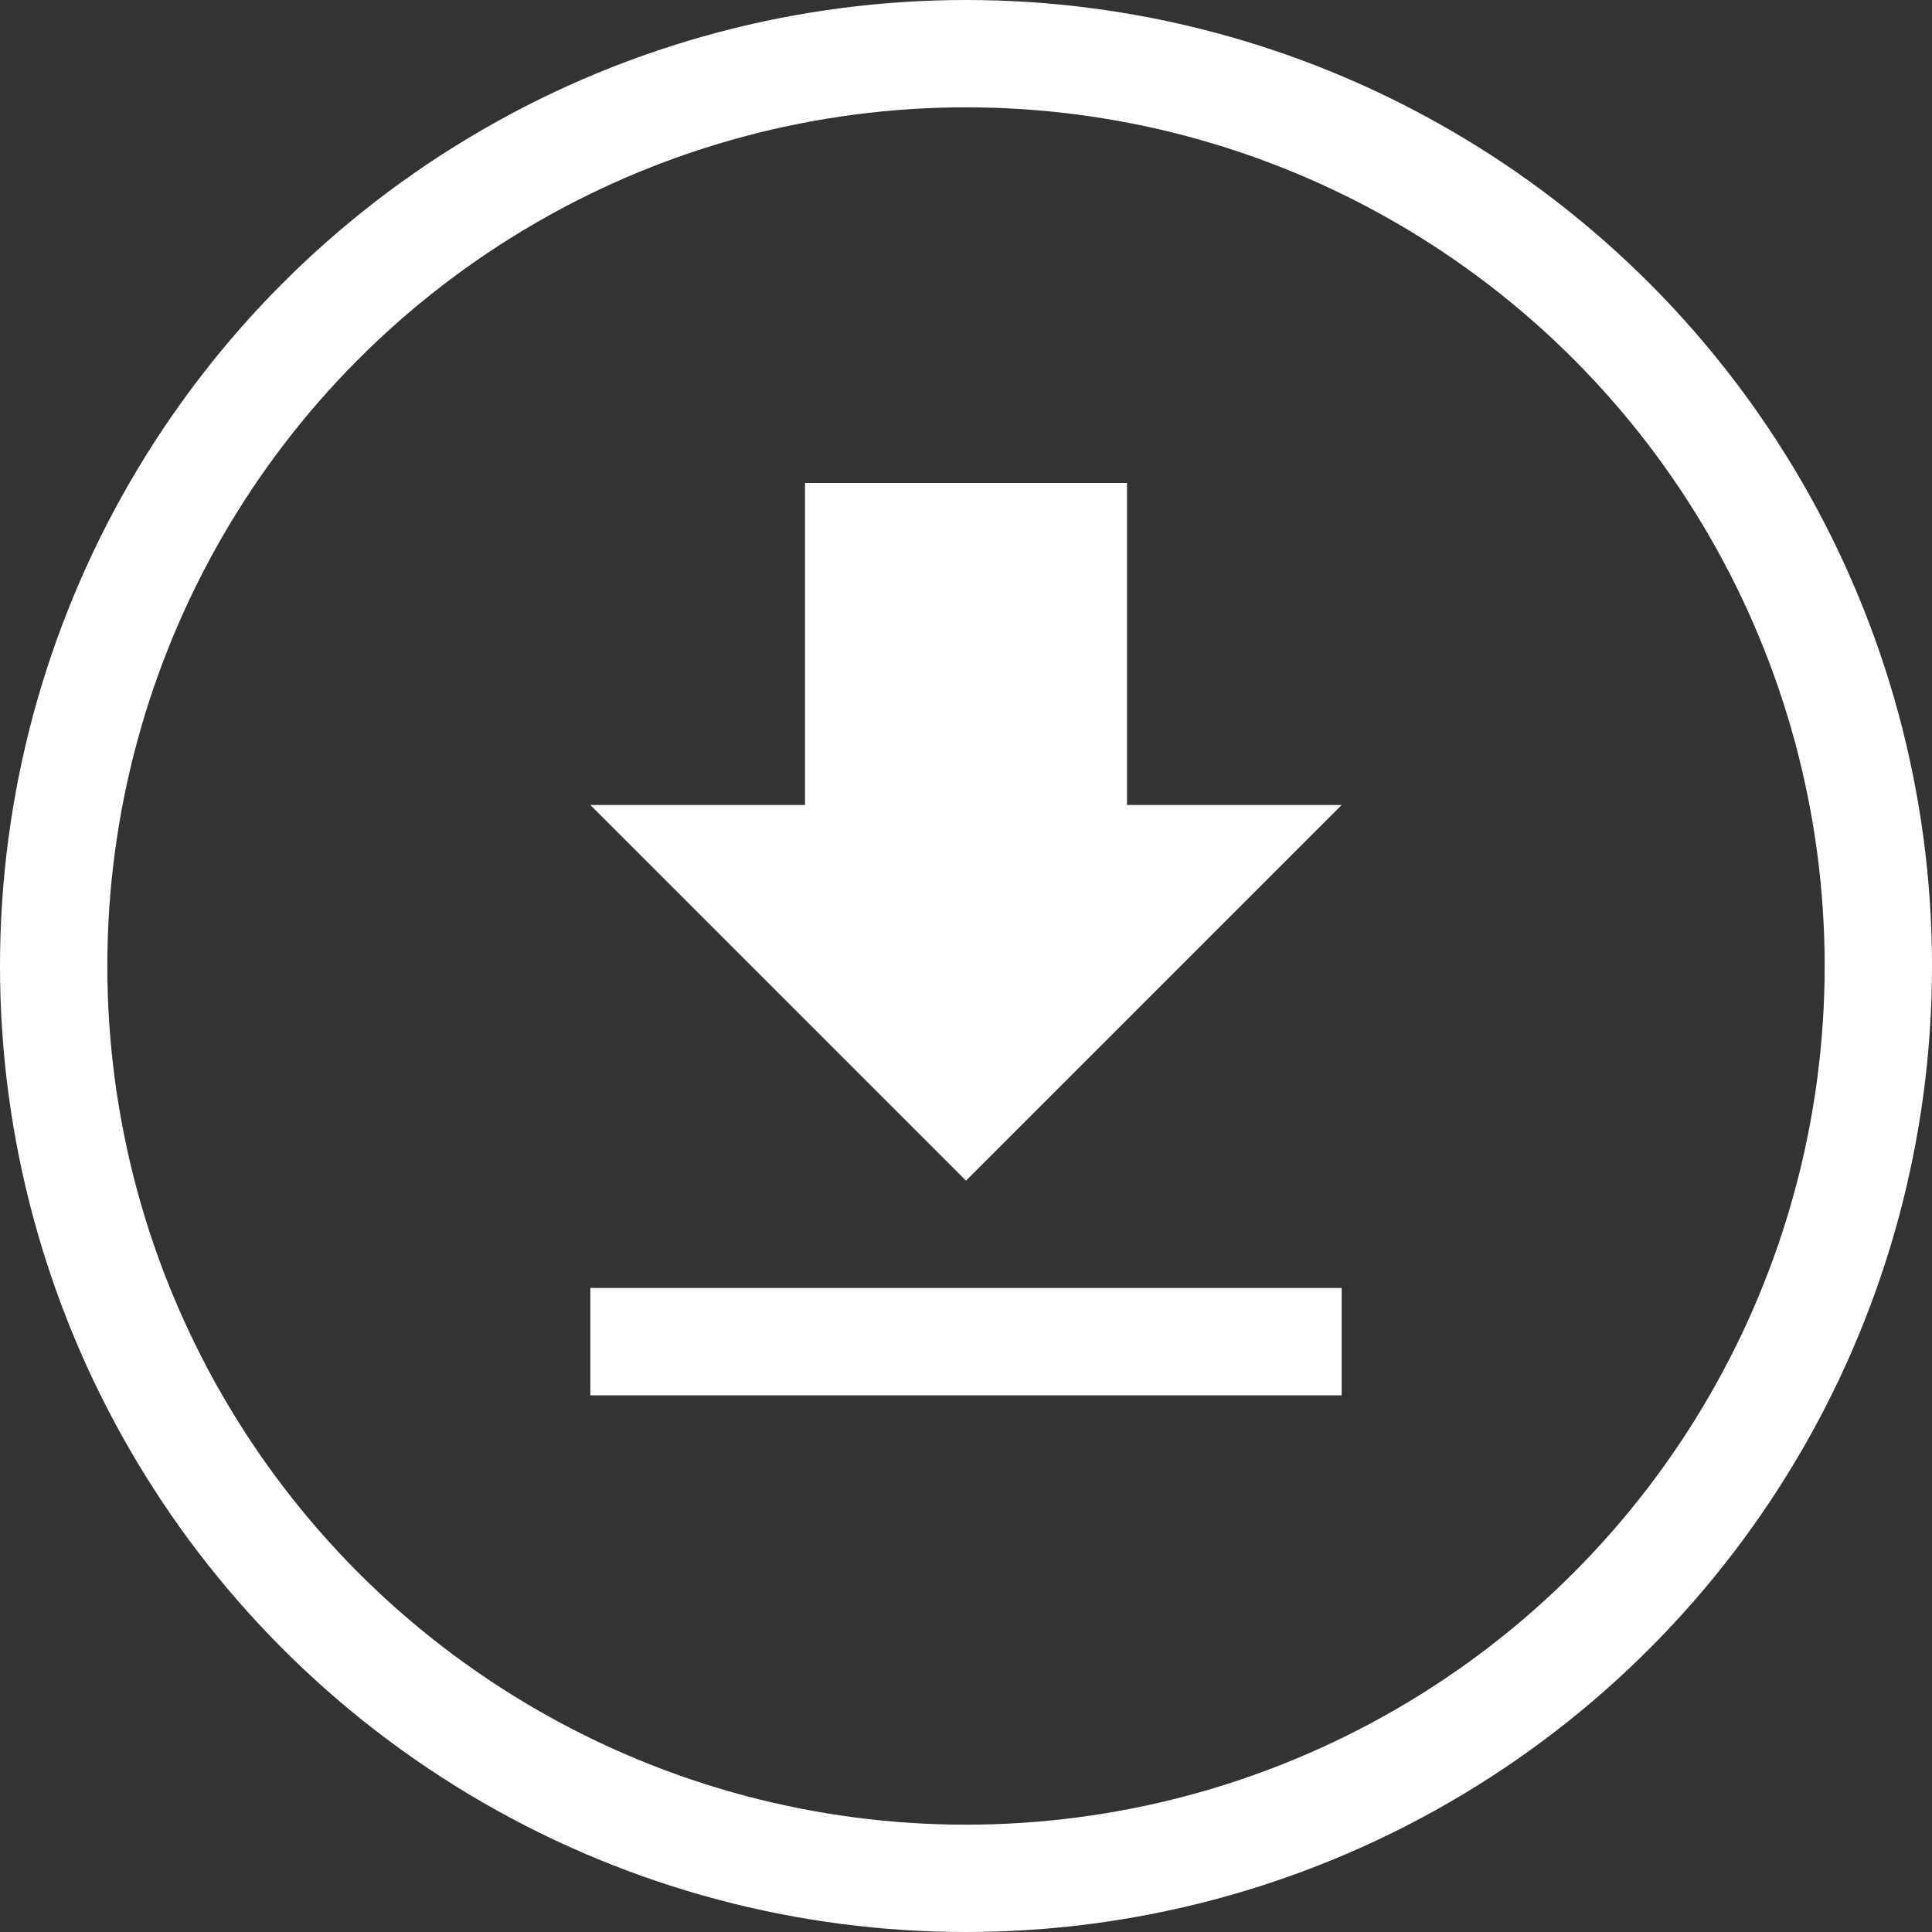 <svg xmlns="http://www.w3.org/2000/svg" width="36" height="36" viewBox="0 0 36 36"><rect x="0" y="0" width="36" height="36" fill="#333333" stroke="none"/><defs><style>.a,.d{fill:none;}.a{stroke:#fff;stroke-width:2px;}.b{fill:#fff;}.c{stroke:none;}</style></defs><g transform="translate(-365 -164)"><g class="a" transform="translate(365 164)"><circle class="c" cx="18" cy="18" r="18"/><circle class="d" cx="18" cy="18" r="17"/></g><path class="b" d="M5,20H19V18H5M19,9H15V3H9V9H5l7,7Z" transform="translate(371 170)"/></g></svg>